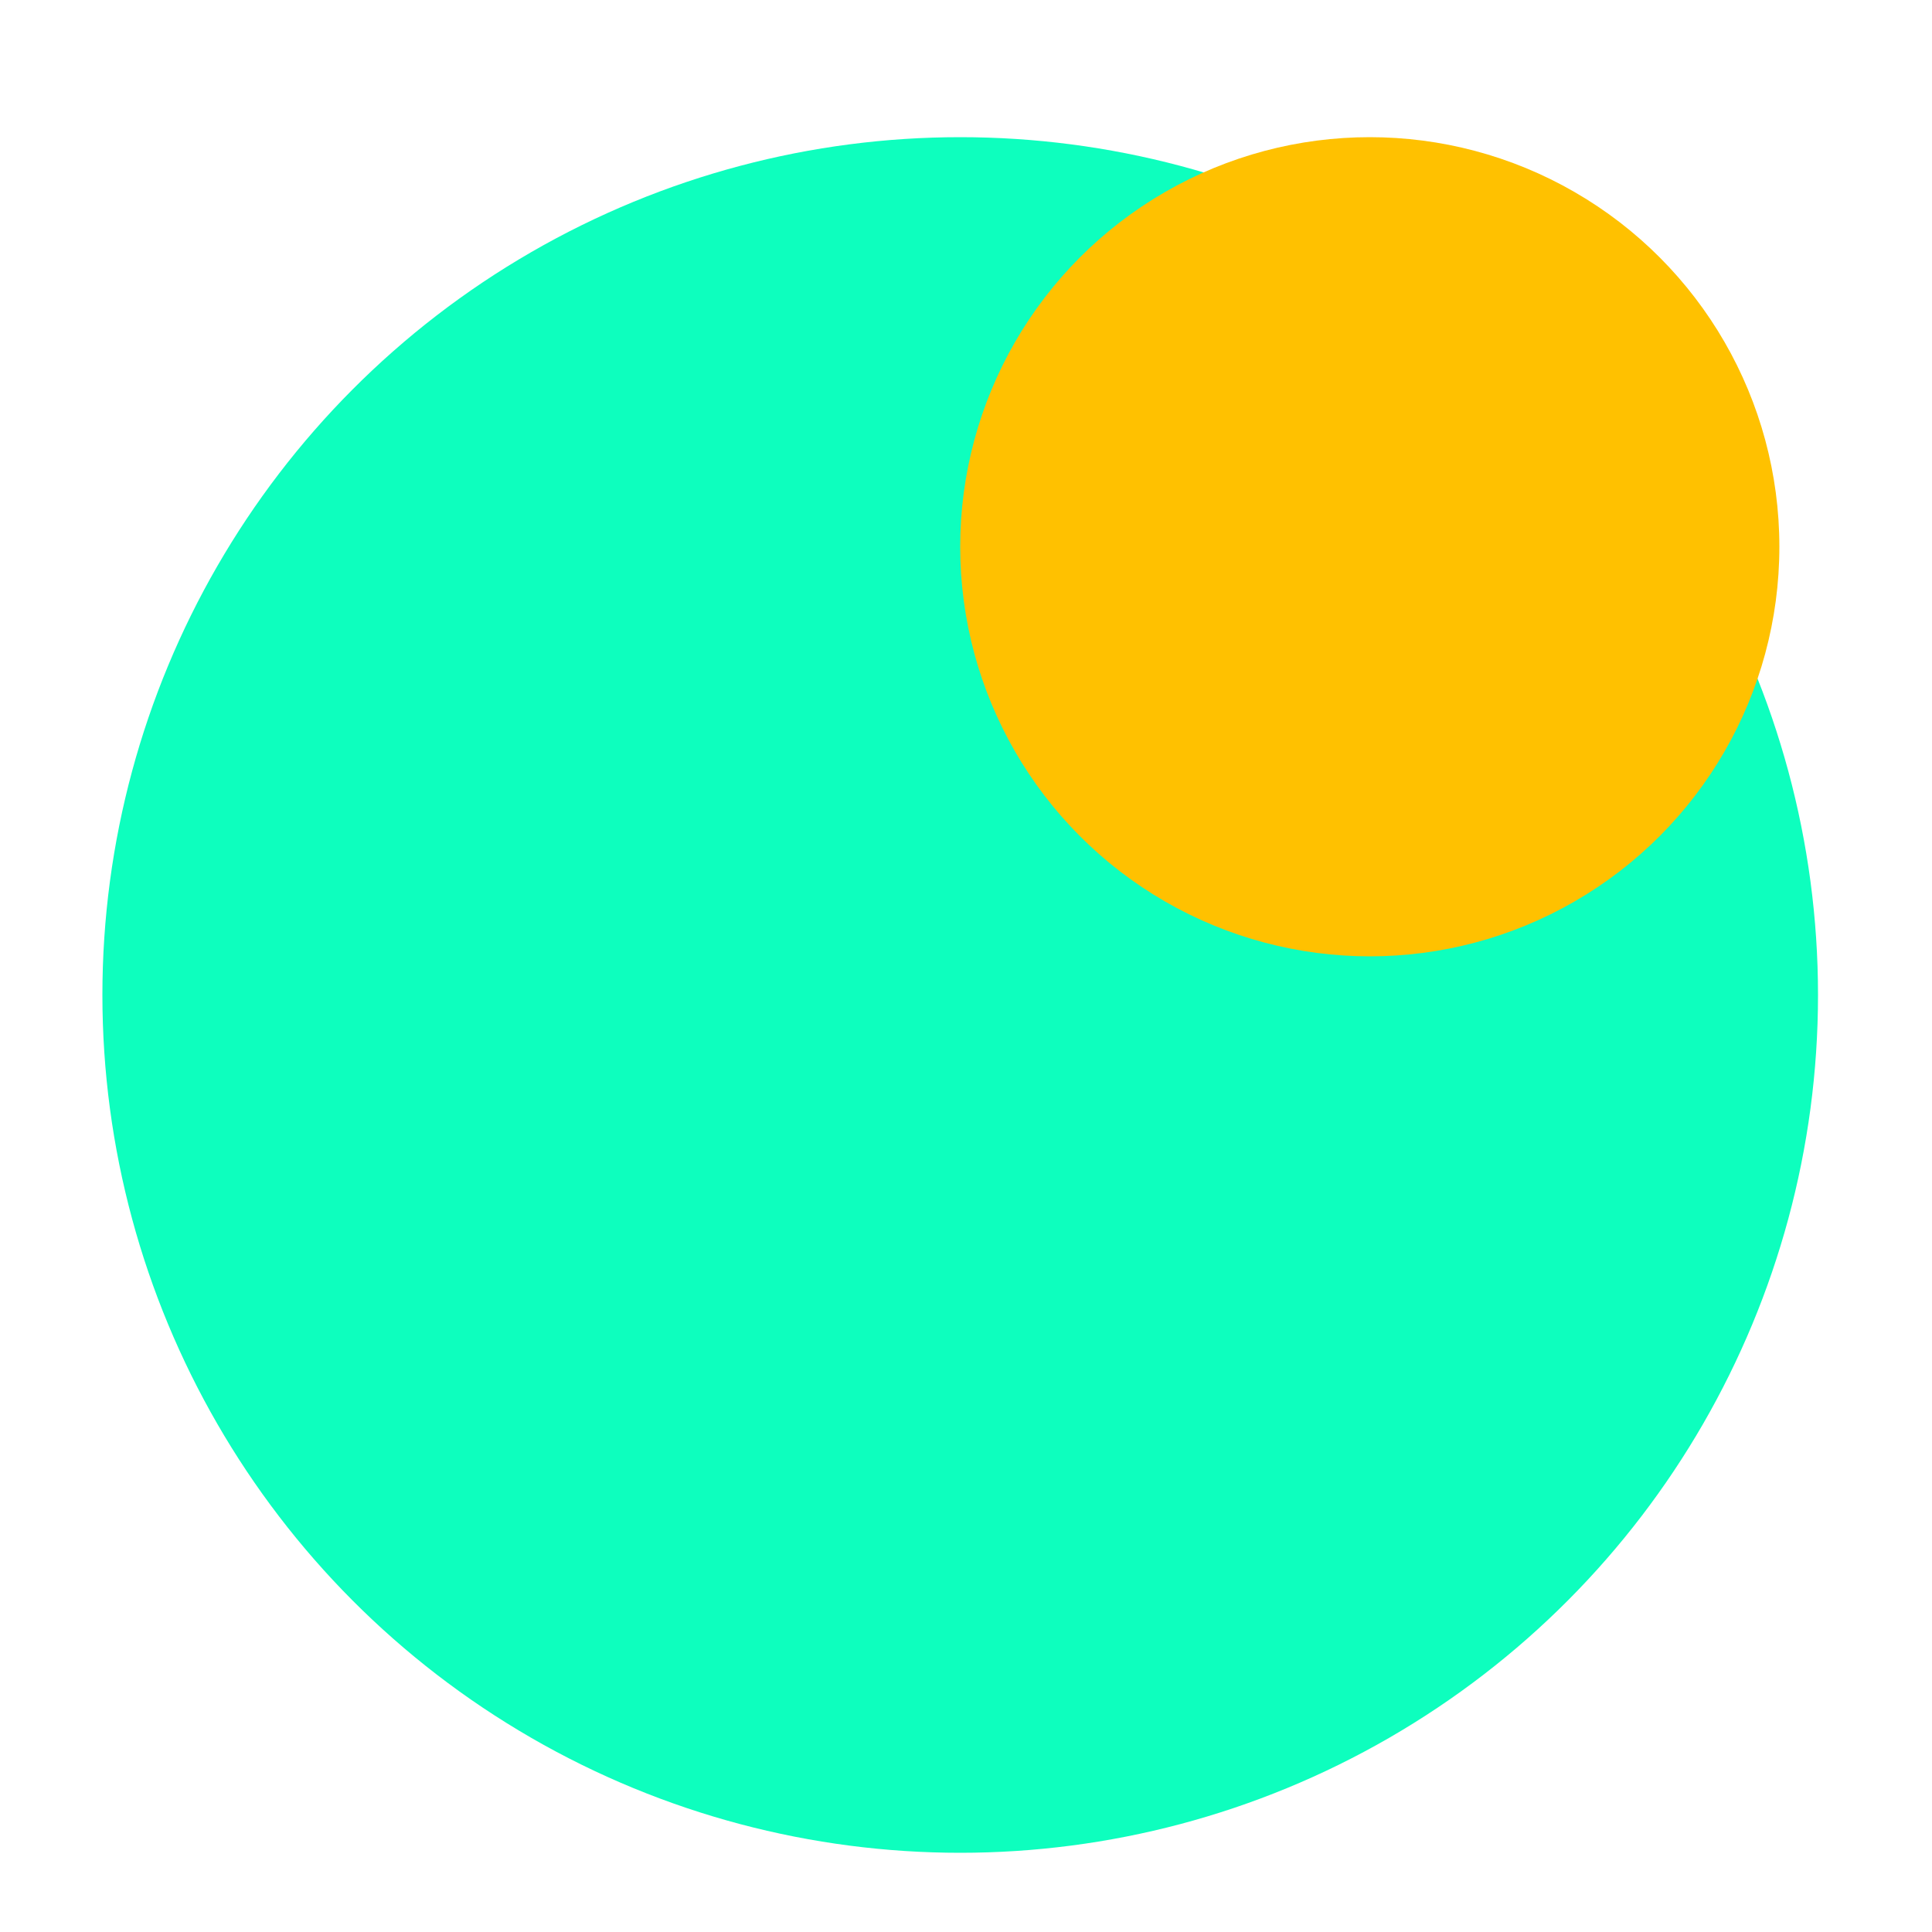 <?xml version="1.0" encoding="utf-8"?>
<!-- Generator: Adobe Illustrator 25.1.0, SVG Export Plug-In . SVG Version: 6.00 Build 0)  -->
<svg version="1.1" id="Calque_1" xmlns="http://www.w3.org/2000/svg" xmlns:xlink="http://www.w3.org/1999/xlink" x="0px" y="0px"
	 viewBox="0 0 100 100" style="enable-background:new 0 0 100 100;" xml:space="preserve">
<style type="text/css">
	.st0{fill:#0DFFBE;}
	.st1{fill:#FFC100;}
</style>
<g id="Icon_-_Driver_status_-_In_transit">
	<circle id="Ellipse_14-3" class="st0" cx="49.7" cy="51.5" r="44.4"/>
	<g id="Icon_-_Driver_status_-_In_transit_1_">
		<circle id="Ellipse_14-3_1_" class="st1" cx="70.9" cy="28.3" r="21.2"/>
	</g>
</g>
</svg>
